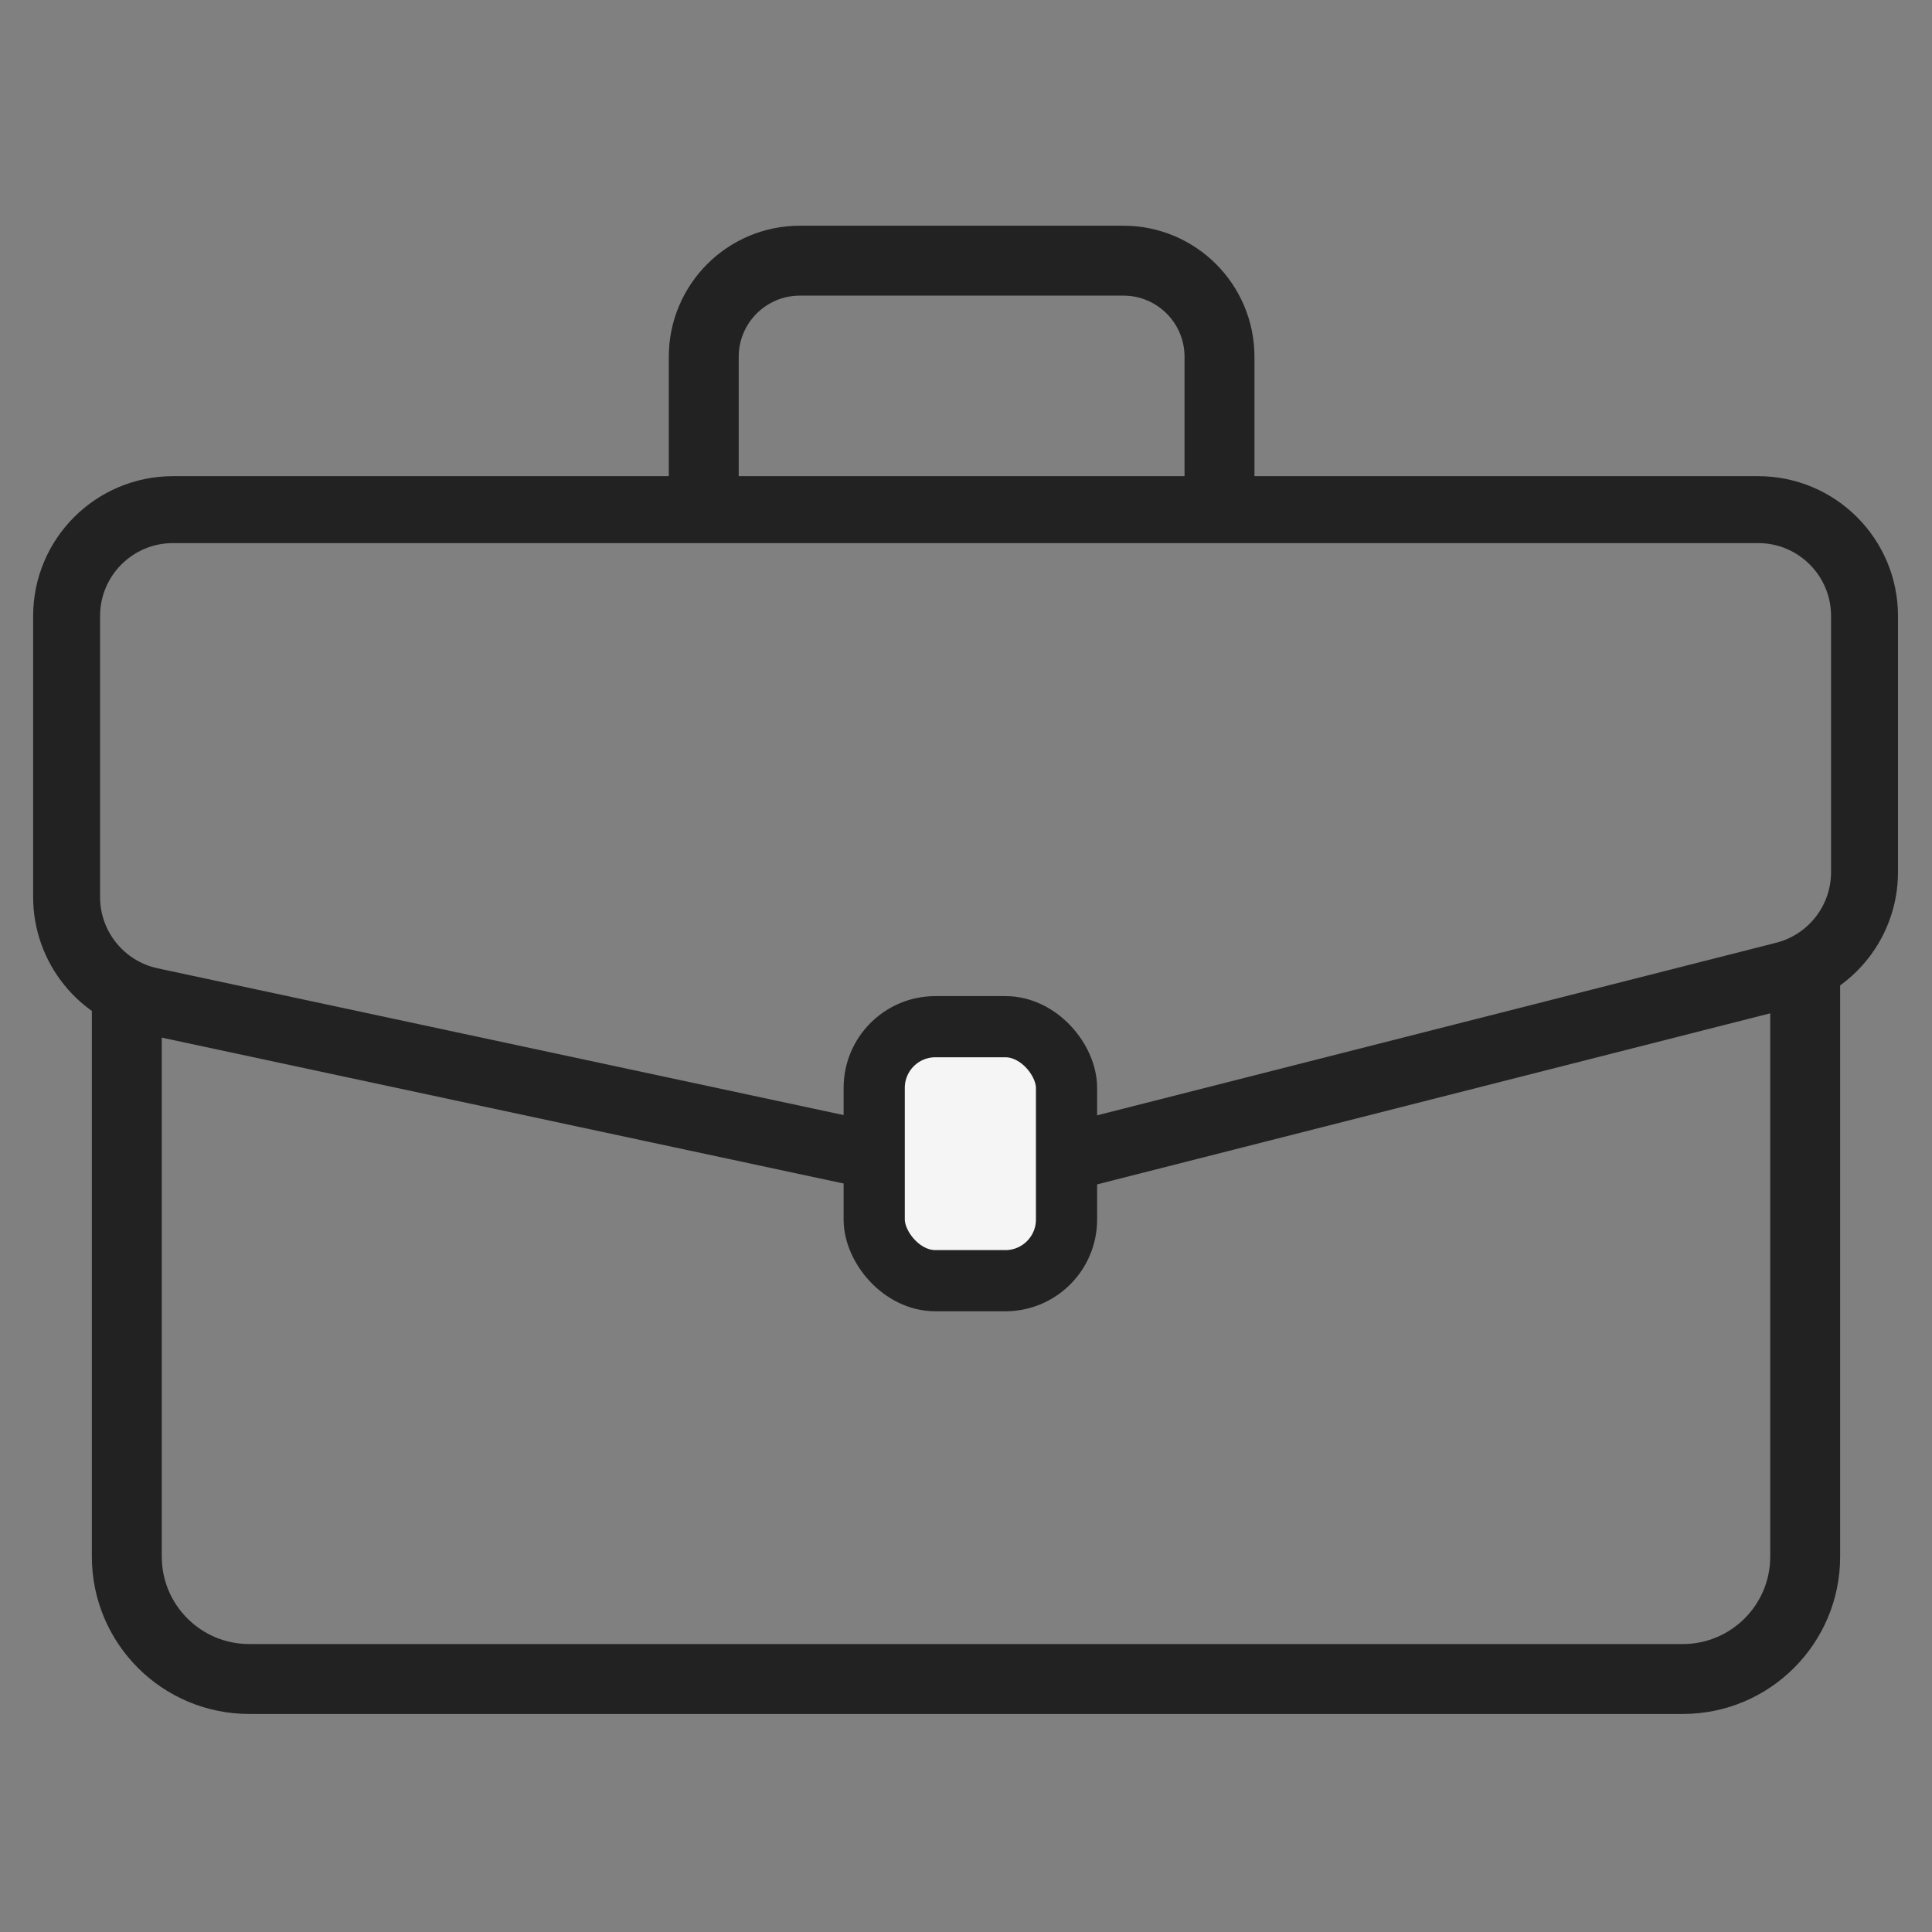 <?xml version="1.0" encoding="UTF-8"?>
<svg width="252px" height="252px" viewBox="0 0 252 252" version="1.1" xmlns="http://www.w3.org/2000/svg" xmlns:xlink="http://www.w3.org/1999/xlink">
    <rect x="0" y="0" width="252" height="252" fill="#808080" stroke="none"/>
    <!-- Generator: Sketch 51.3 (57544) - http://www.bohemiancoding.com/sketch -->
    <title>portfolio</title>
    <desc>Created with Sketch.</desc>
    <defs></defs>
    <g id="portfolio" stroke="none" stroke-width="1" fill="none" fill-rule="evenodd">
        <g id="Group-Copy" transform="translate(4, 34)" fill-rule="nonzero" stroke="#222222">
            <path d="M92.352,-41.314 C84.689,-41.314 78.477,-35.102 78.477,-27.439 L78.477,179.322 C78.477,186.985 84.689,193.197 92.352,193.197 L129.007,193.197 C135.551,193.197 141.206,188.624 142.575,182.225 L165.106,76.912 C165.552,74.825 165.511,72.662 164.985,70.592 L139.204,-30.856 C137.641,-37.008 132.104,-41.314 125.757,-41.314 L92.352,-41.314 Z" id="Rectangle-7-Copy" stroke-width="8.73" transform="translate(121.944, 75.941) rotate(-270) translate(-121.944, -75.941) "></path>
            <rect id="Rectangle-7" stroke-width="7.98" fill="#F5F5F5" x="110.027" y="99.916" width="25.085" height="33.131" rx="7.98"></rect>
            <path d="M12.542,95.383 L12.542,169.04 C12.542,177.854 19.688,185 28.502,185 L215.498,185 C224.312,185 231.458,177.854 231.458,169.04 L231.458,93.642" id="Path-2" stroke-width="9.12"></path>
            <path d="M87.794,28.549 L87.794,12.54 C87.794,5.614 93.409,3.04857823e-15 100.334,1.77635684e-15 L142.525,-1.77635684e-15 C149.451,3.10263524e-15 155.065,5.614 155.065,12.54 L155.065,28.549" id="Path-3" stroke-width="9.12"></path>
        </g>
    </g>
</svg>